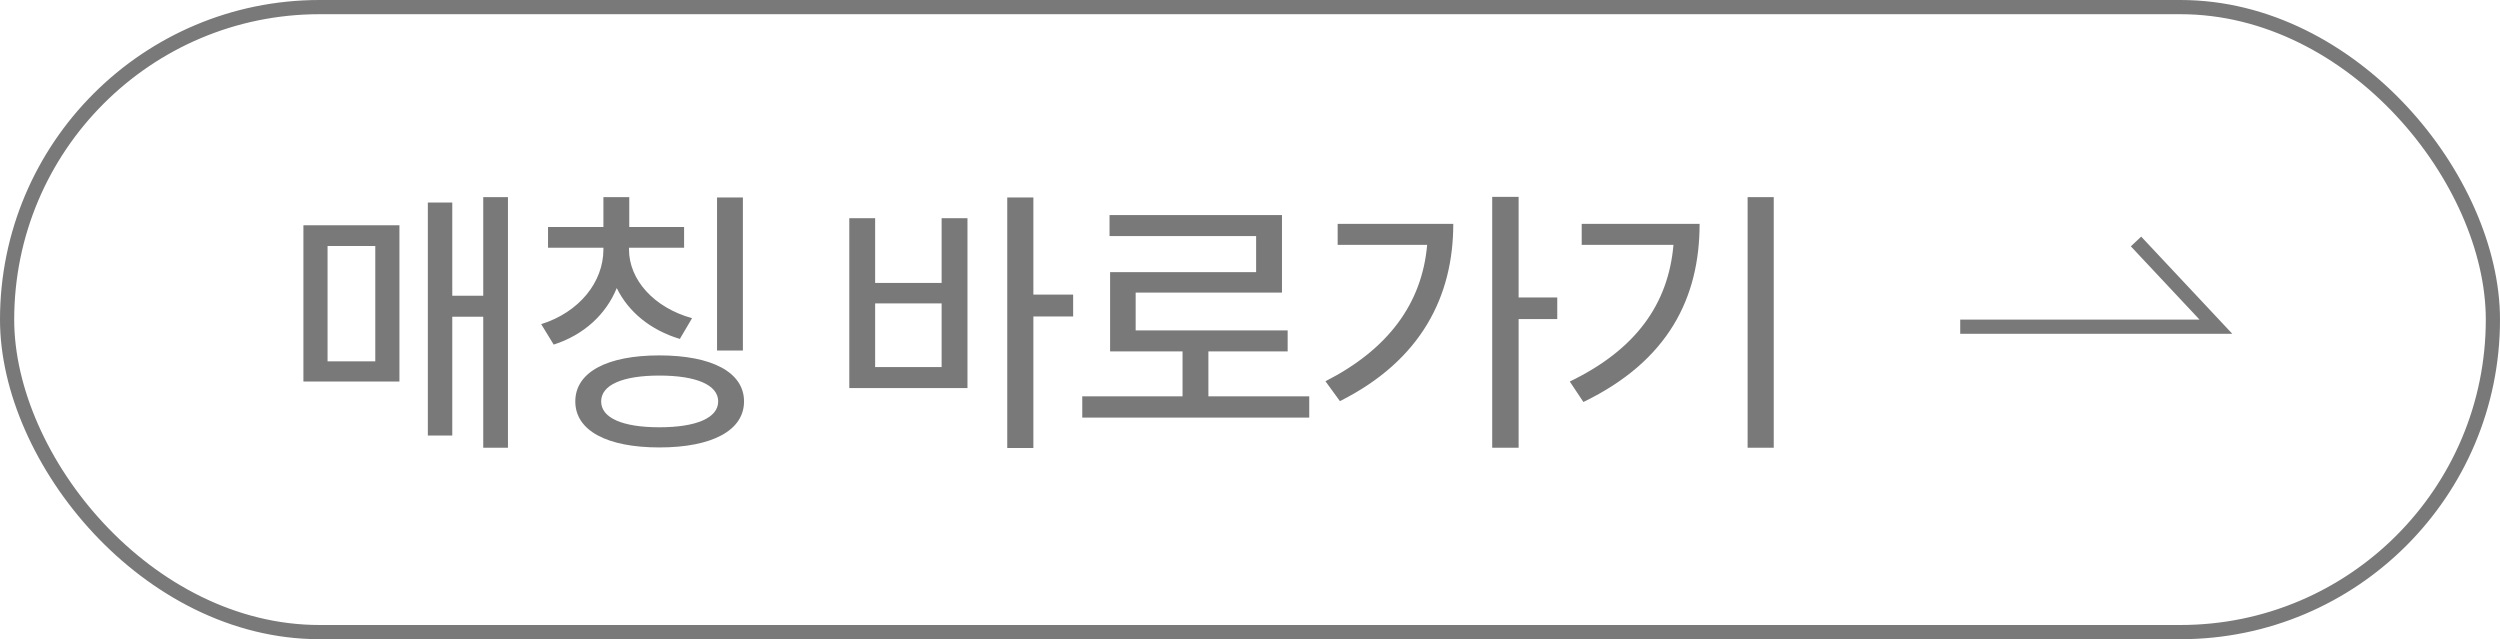 <svg width="176" height="45" viewBox="0 0 176 45" fill="none" xmlns="http://www.w3.org/2000/svg">
<rect x="0.5" y="0.5" width="175" height="44" rx="22" stroke="#797979"/>
<path d="M34.02 13.88H35.76V31.52H34.02V22.3H31.84V30.66H30.12V14.26H31.84V20.82H34.02V13.88ZM21.36 26.86V15.86H28.12V26.86H21.36ZM23.06 25.44H26.42V17.32H23.06V25.44ZM38.581 15.98H42.48V13.88H44.3V15.98H48.16V17.44H44.281V17.56C44.281 19.7 46.041 21.66 48.721 22.4L47.861 23.86C45.8 23.24 44.24 21.96 43.42 20.28C42.66 22.14 41.1 23.58 38.98 24.26L38.1 22.82C40.781 21.98 42.48 19.86 42.48 17.56V17.44H38.581V15.98ZM40.501 28.26C40.501 26.2 42.74 25.02 46.42 25.02C50.1 25.02 52.38 26.2 52.38 28.26C52.38 30.32 50.1 31.5 46.42 31.5C42.74 31.5 40.501 30.32 40.501 28.26ZM42.321 28.26C42.321 29.42 43.821 30.08 46.42 30.08C49.02 30.08 50.56 29.42 50.56 28.26C50.56 27.1 49.02 26.44 46.42 26.44C43.821 26.44 42.321 27.1 42.321 28.26ZM50.48 24.68V13.9H52.3V24.68H50.48ZM70.91 13.9H72.75V20.74H75.55V22.28H72.75V31.54H70.91V13.9ZM59.79 27.32V15.36H61.61V19.92H66.29V15.36H68.11V27.32H59.79ZM61.61 25.84H66.29V21.36H61.61V25.84ZM76.191 27.9H83.251V24.74H78.151V19.16H88.431V16.62H78.111V15.14H90.251V20.6H79.951V23.26H90.651V24.74H85.071V27.9H92.171V29.4H76.191V27.9ZM105.051 13.86H106.911V20.94H109.631V22.46H106.911V31.52H105.051V13.86ZM93.311 26.84C97.711 24.6 100.111 21.38 100.471 17.24H94.171V15.76H102.311C102.311 20.84 100.071 25.36 94.331 28.24L93.311 26.84ZM123.032 13.88H124.872V31.52H123.032V13.88ZM110.512 26.86C115.192 24.6 117.452 21.38 117.812 17.24H111.352V15.76H119.652C119.652 20.94 117.472 25.4 111.472 28.3L110.512 26.86Z" fill="#797979"/>
<path d="M138 23H156L150.375 17" stroke="#797979"/>
</svg>
